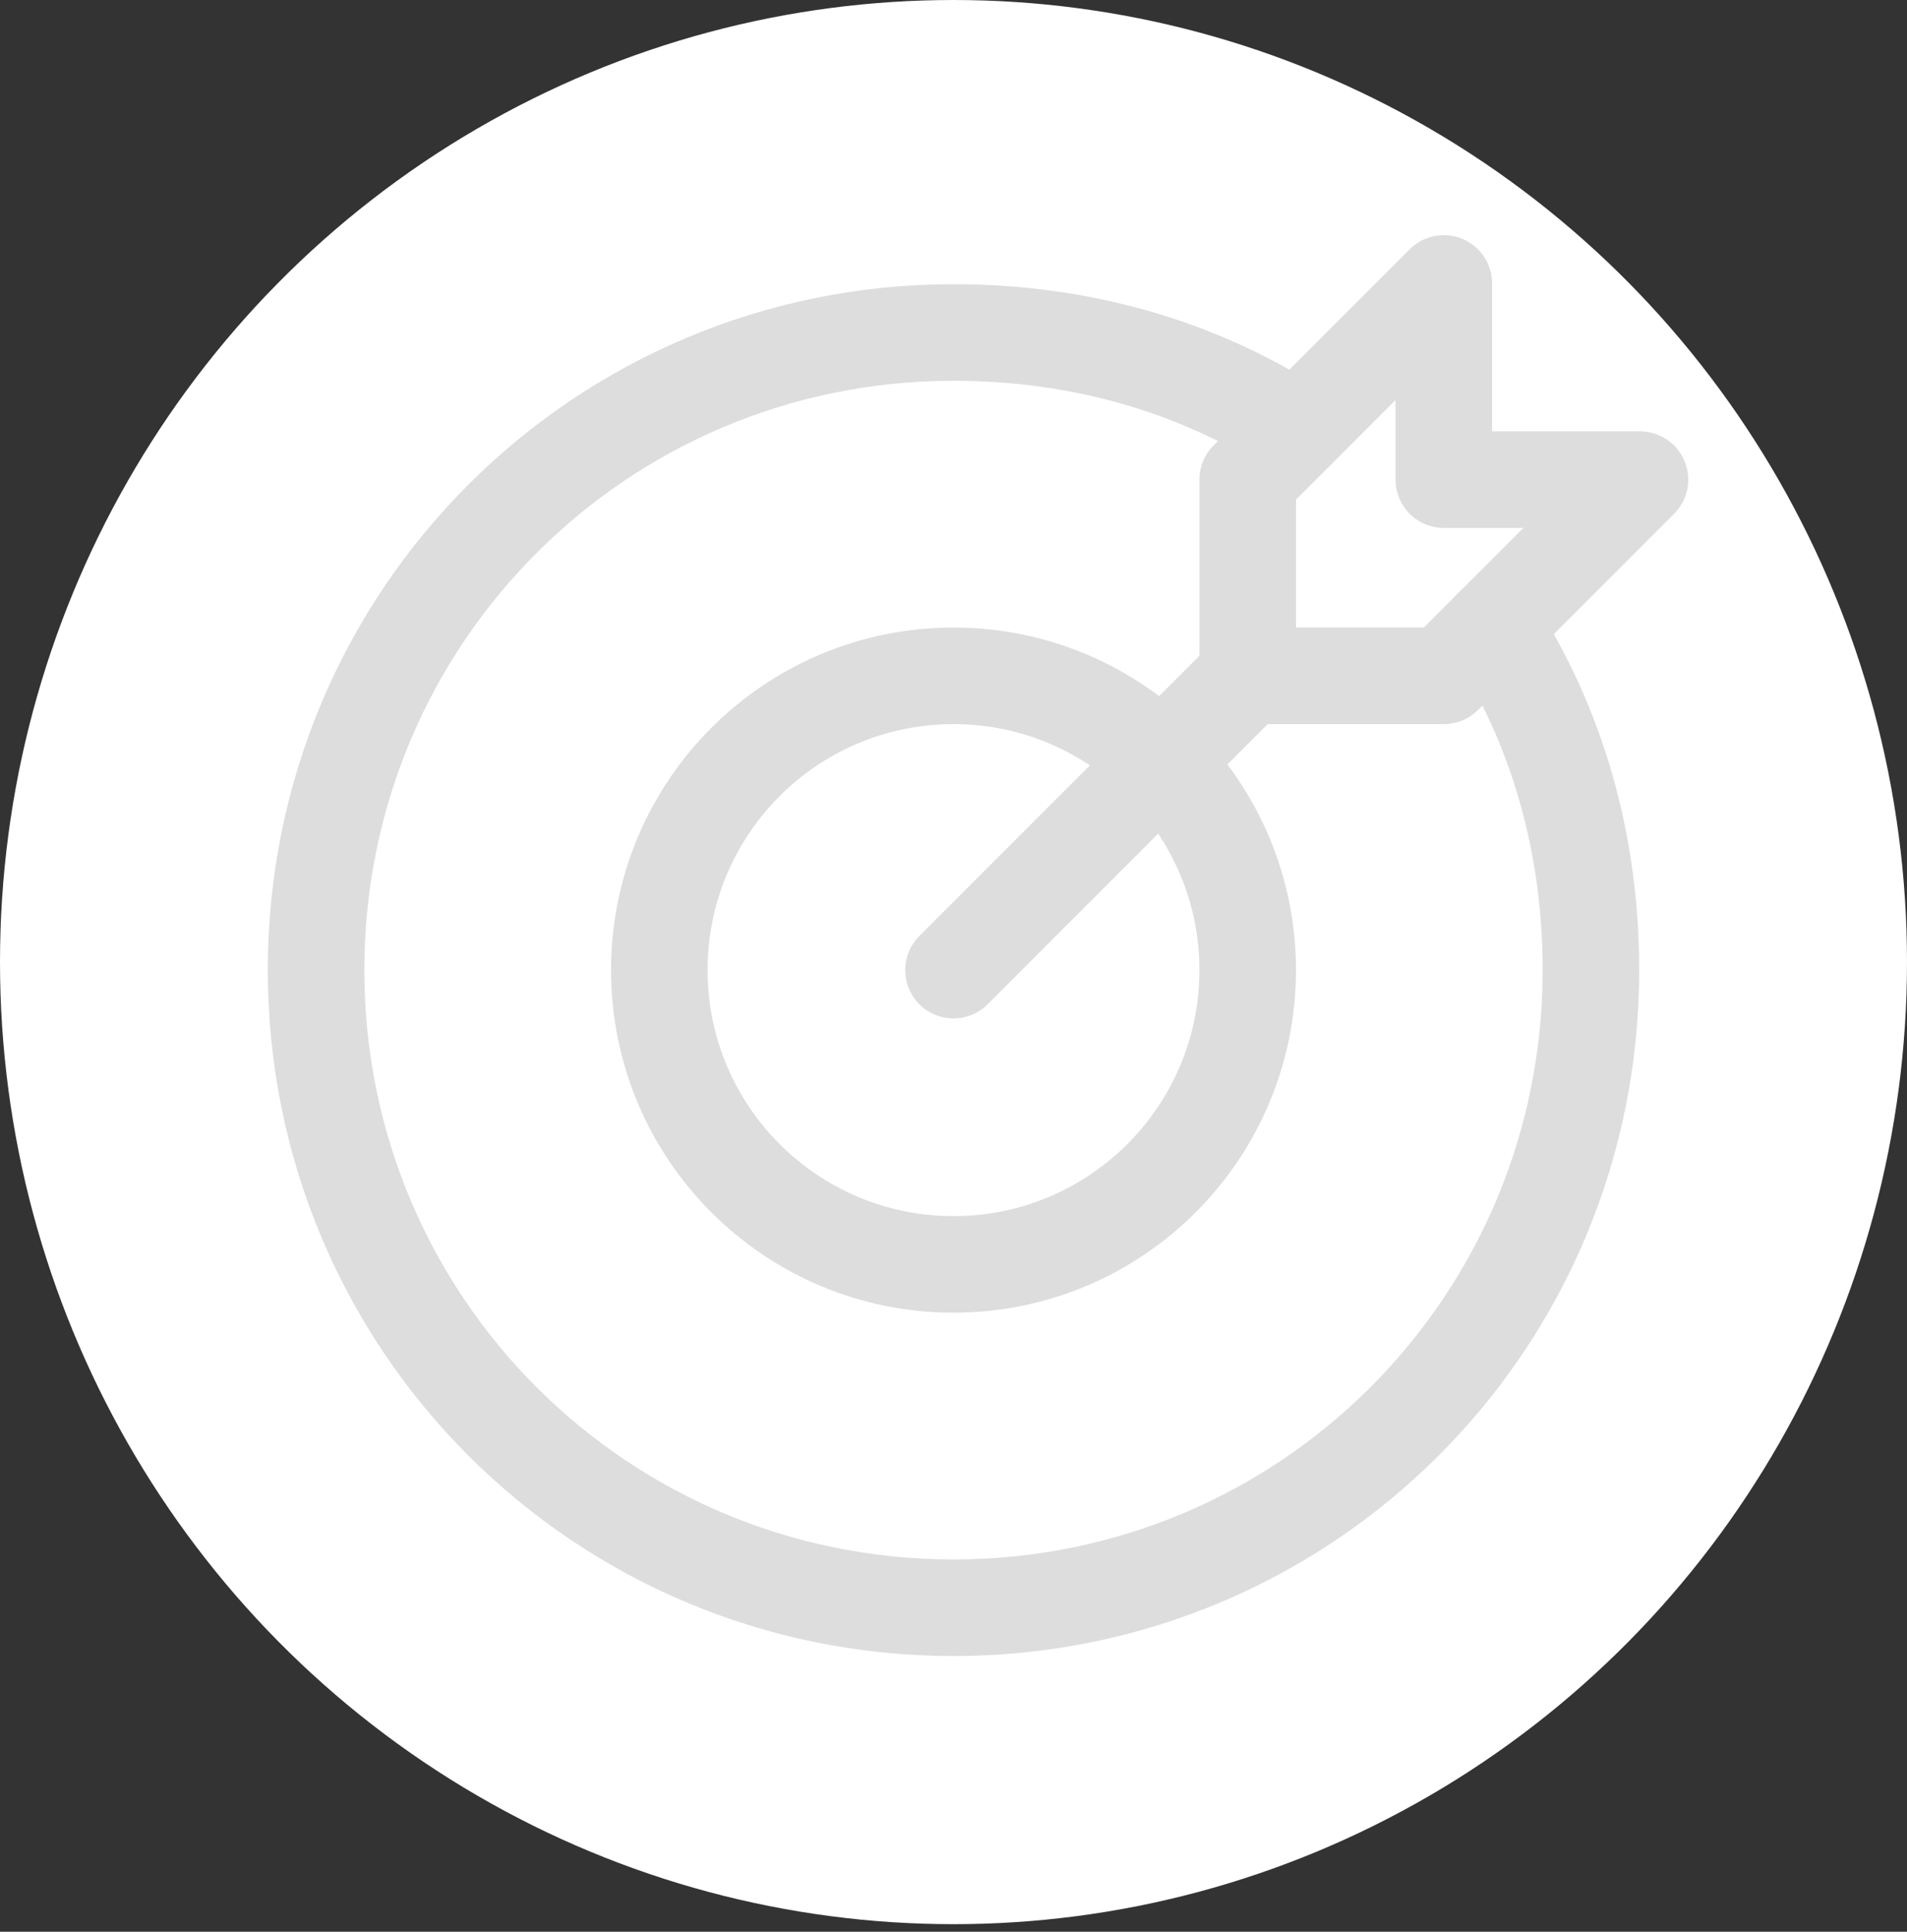 <svg width="237" height="240" viewBox="0 0 237 240" fill="none" xmlns="http://www.w3.org/2000/svg">
<rect x="0" y="0" width="237" height="240" fill="#333333" stroke="none"/>
<ellipse cx="118.5" cy="119.531" rx="118.5" ry="119.531" fill="white"/>
<path d="M118.5 120.528L155.062 83.966" stroke="#DDDDDD" stroke-width="12" stroke-miterlimit="10" stroke-linecap="round" stroke-linejoin="round"/>
<path d="M203.812 59.591H179.437V35.216L155.062 59.591V83.966H179.437L203.812 59.591Z" stroke="#DDDDDD" stroke-width="12" stroke-miterlimit="10" stroke-linecap="round" stroke-linejoin="round"/>
<path d="M118.5 157.091C138.693 157.091 155.062 140.721 155.062 120.528C155.062 100.335 138.693 83.966 118.5 83.966C98.307 83.966 81.938 100.335 81.938 120.528C81.938 140.721 98.307 157.091 118.5 157.091Z" stroke="#DDDDDD" stroke-width="12" stroke-miterlimit="10" stroke-linecap="round" stroke-linejoin="round"/>
<path d="M185.531 77.872C193.453 90.06 197.719 104.685 197.719 120.528C197.719 164.403 162.375 199.747 118.5 199.747C74.625 199.747 39.281 164.403 39.281 120.528C39.281 76.653 74.625 41.31 118.5 41.31C134.344 41.31 148.969 45.575 161.156 53.497" stroke="#DDDDDD" stroke-width="12" stroke-miterlimit="10" stroke-linecap="round" stroke-linejoin="round"/>
</svg>
